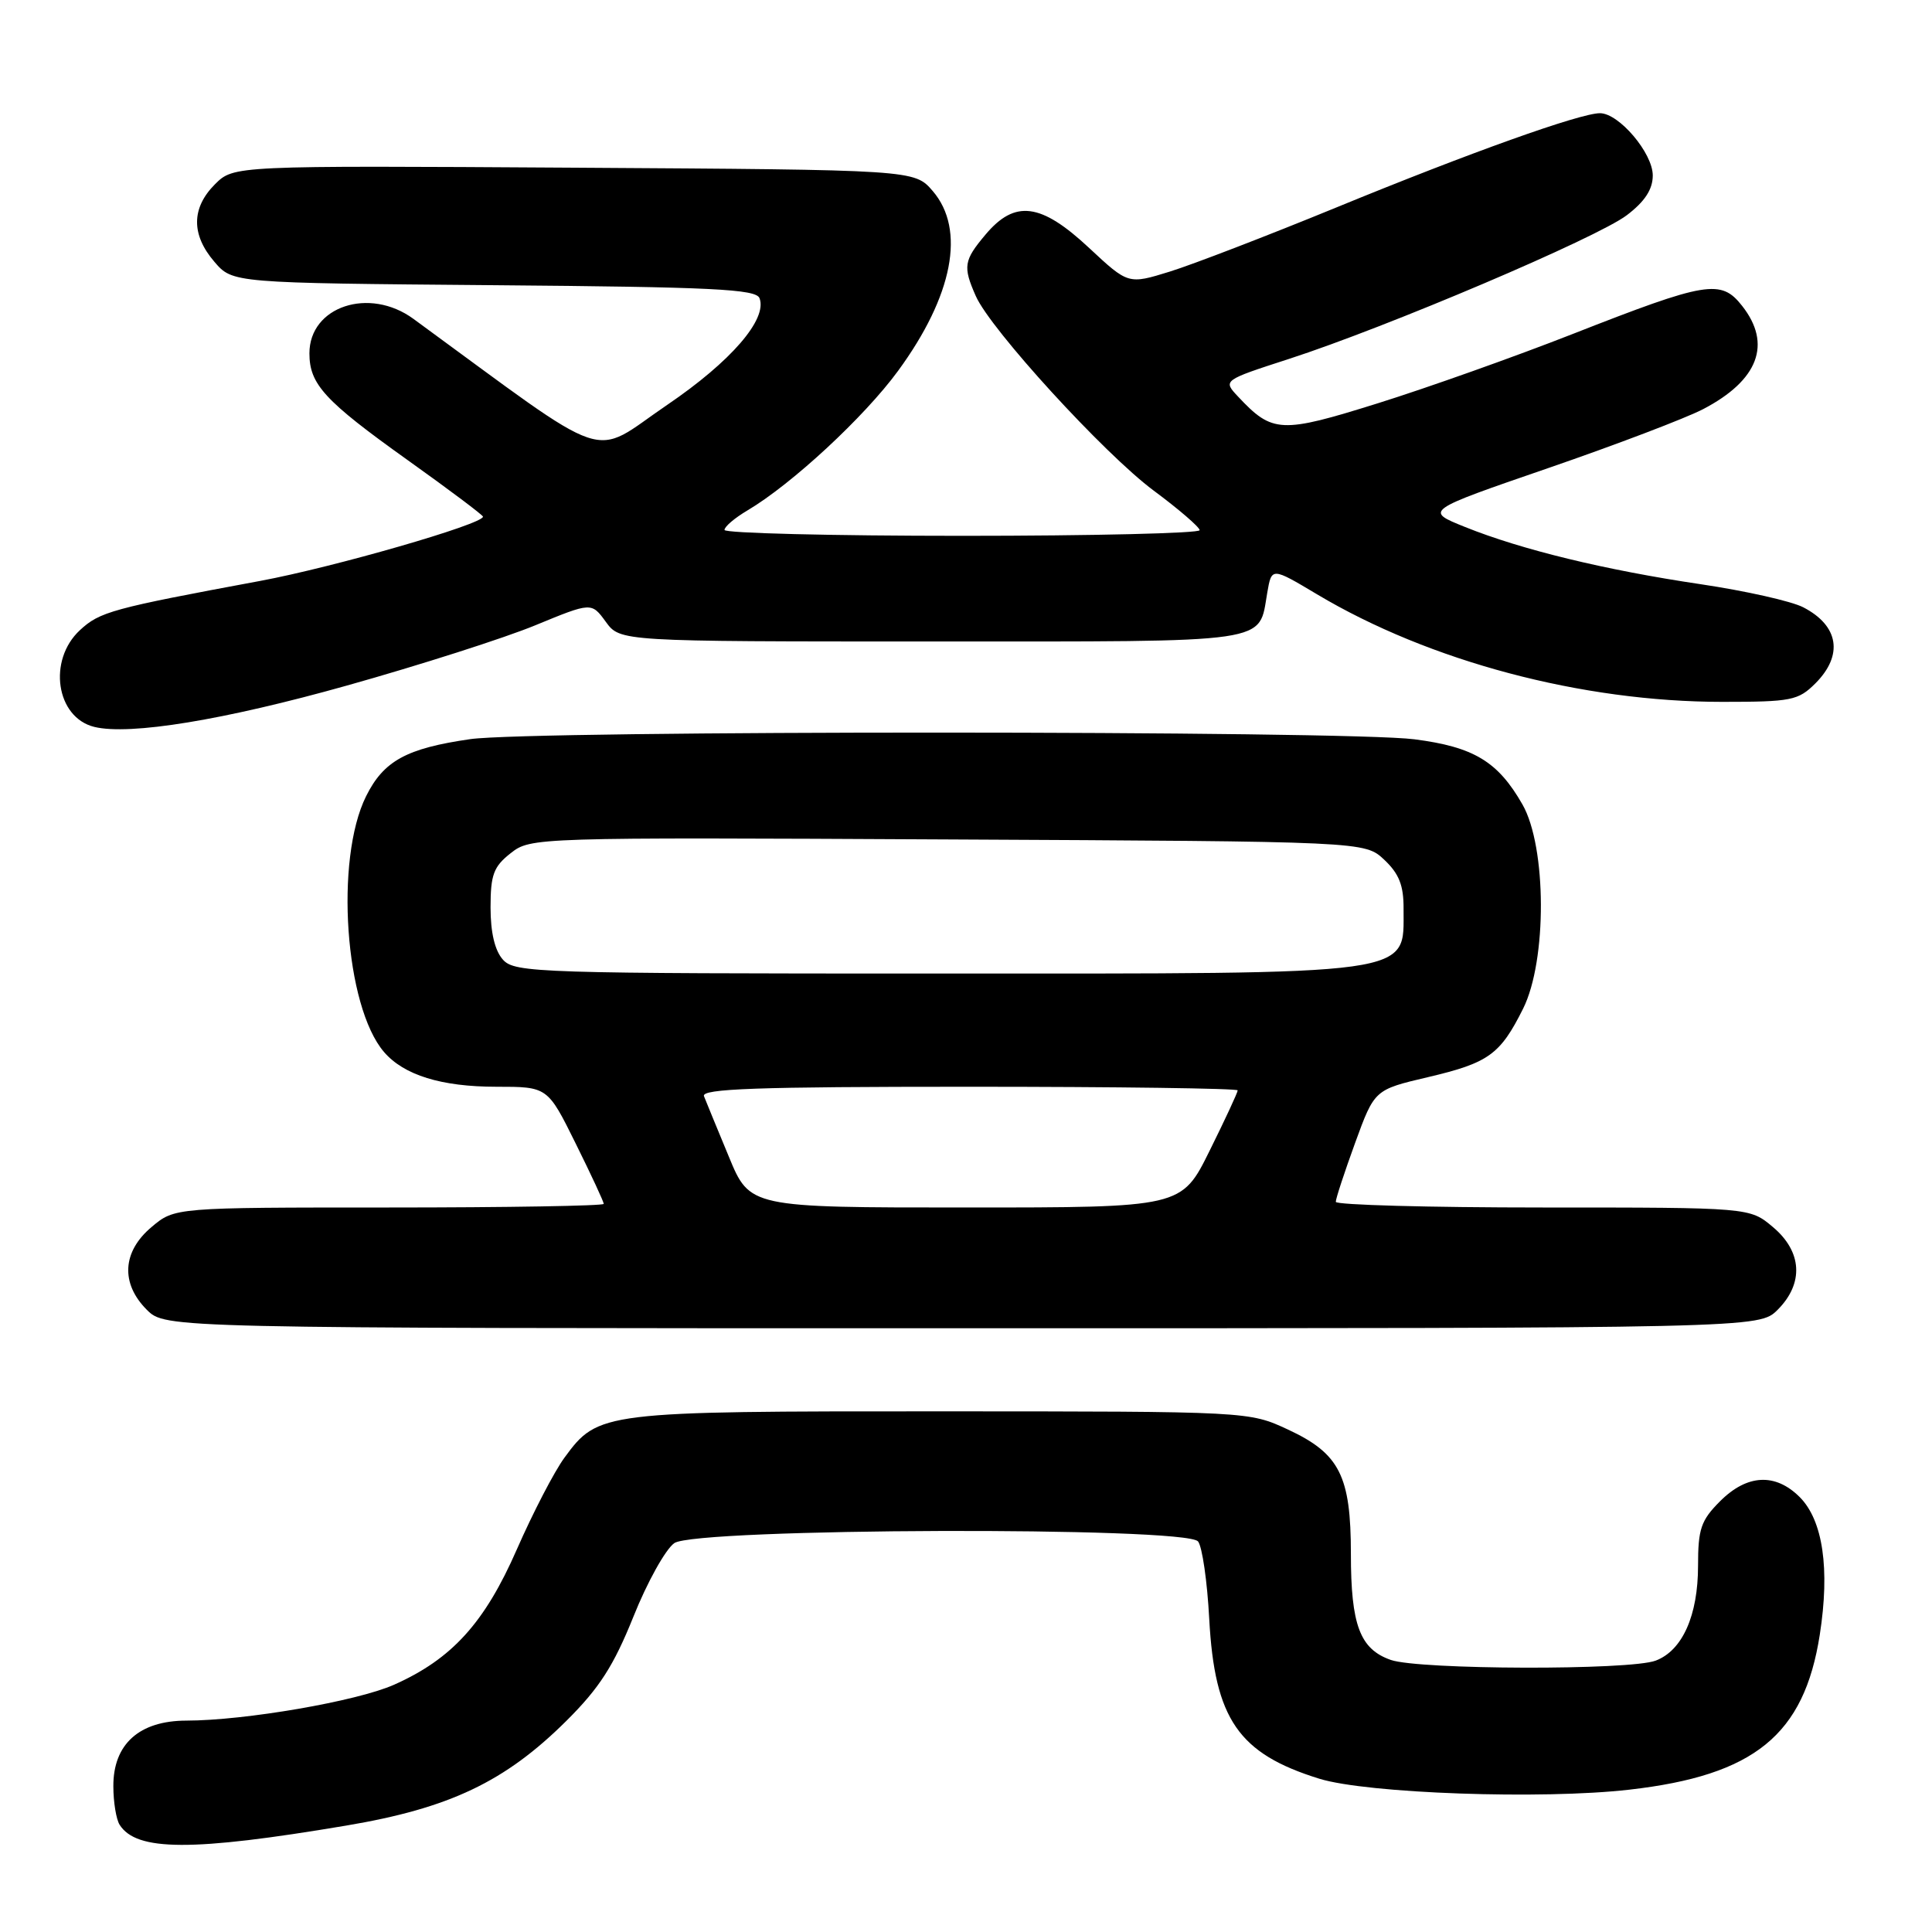 <?xml version="1.0" encoding="UTF-8" standalone="no"?>
<!DOCTYPE svg PUBLIC "-//W3C//DTD SVG 1.1//EN" "http://www.w3.org/Graphics/SVG/1.1/DTD/svg11.dtd" >
<svg xmlns="http://www.w3.org/2000/svg" xmlns:xlink="http://www.w3.org/1999/xlink" version="1.1" viewBox="0 0 256 256">
 <g >
 <path fill="currentColor"
d=" M 45.87 241.90 C 59.55 239.60 66.92 236.10 75.05 228.02 C 79.42 223.68 81.31 220.73 83.93 214.22 C 85.75 209.66 88.19 205.28 89.35 204.47 C 92.21 202.47 157.17 202.26 158.75 204.25 C 159.30 204.94 159.97 209.56 160.23 214.53 C 160.95 227.80 164.11 232.37 174.82 235.69 C 181.15 237.65 204.35 238.47 215.90 237.14 C 232.48 235.25 239.06 229.89 241.13 216.61 C 242.49 207.88 241.55 201.46 238.47 198.37 C 235.24 195.15 231.50 195.34 227.92 198.92 C 225.38 201.46 225.00 202.59 225.00 207.47 C 225.00 214.06 222.93 218.70 219.39 220.04 C 215.98 221.34 188.05 221.26 184.29 219.95 C 180.20 218.52 179.00 215.34 179.00 205.90 C 179.00 195.56 177.51 192.61 170.68 189.43 C 165.50 187.02 165.50 187.02 124.72 187.01 C 79.72 187.00 79.27 187.05 74.80 193.14 C 73.44 194.99 70.61 200.46 68.49 205.29 C 64.22 215.05 59.87 219.84 52.18 223.25 C 47.25 225.43 32.46 227.98 24.70 227.99 C 18.45 228.00 14.99 231.11 15.02 236.70 C 15.02 238.79 15.40 241.08 15.85 241.79 C 18.08 245.31 25.43 245.34 45.87 241.90 Z  M 235.55 173.55 C 239.04 170.05 238.80 165.85 234.92 162.59 C 231.85 160.00 231.85 160.00 204.42 160.00 C 189.34 160.00 177.00 159.66 177.00 159.25 C 176.99 158.84 178.15 155.32 179.56 151.44 C 182.13 144.39 182.13 144.39 189.20 142.73 C 197.25 140.84 198.78 139.74 201.82 133.65 C 205.00 127.28 204.95 112.22 201.73 106.59 C 198.48 100.90 195.28 98.97 187.41 97.96 C 178.37 96.79 70.34 96.77 62.31 97.94 C 53.86 99.16 50.84 100.81 48.51 105.50 C 44.34 113.88 45.70 133.36 50.88 139.39 C 53.51 142.46 58.49 144.00 65.75 144.00 C 72.56 144.00 72.56 144.00 76.28 151.52 C 78.33 155.65 80.00 159.25 80.00 159.52 C 80.00 159.78 67.21 160.00 51.58 160.00 C 23.15 160.00 23.15 160.00 20.08 162.59 C 16.20 165.85 15.96 170.05 19.45 173.55 C 21.91 176.00 21.91 176.00 127.50 176.00 C 233.09 176.00 233.09 176.00 235.55 173.55 Z  M 46.00 90.83 C 55.62 88.13 66.85 84.54 70.94 82.85 C 78.37 79.79 78.37 79.79 80.27 82.39 C 82.17 85.00 82.17 85.00 123.46 85.00 C 169.09 85.00 166.73 85.34 167.92 78.53 C 168.50 75.16 168.50 75.16 174.50 78.74 C 189.41 87.64 209.62 93.00 228.21 93.00 C 237.37 93.00 238.27 92.82 240.55 90.55 C 244.28 86.81 243.66 82.91 238.94 80.47 C 237.38 79.66 231.27 78.29 225.34 77.41 C 212.67 75.53 201.61 72.84 194.13 69.83 C 188.75 67.67 188.75 67.67 205.13 62.03 C 214.13 58.93 223.38 55.41 225.68 54.21 C 233.00 50.39 234.82 45.58 230.84 40.53 C 228.04 36.97 226.19 37.27 208.35 44.27 C 200.73 47.26 189.14 51.38 182.59 53.43 C 169.71 57.46 168.61 57.41 164.05 52.55 C 162.03 50.40 162.03 50.40 170.76 47.57 C 183.77 43.36 211.65 31.50 215.57 28.51 C 217.95 26.70 219.00 25.09 219.00 23.25 C 219.00 20.28 214.52 15.00 212.00 15.00 C 209.38 15.00 194.74 20.23 177.00 27.52 C 167.93 31.24 158.03 35.05 155.00 35.99 C 149.50 37.69 149.50 37.69 144.31 32.85 C 137.93 26.89 134.49 26.44 130.59 31.08 C 127.70 34.51 127.57 35.32 129.30 39.23 C 131.25 43.66 146.31 60.13 152.86 65.00 C 156.19 67.47 158.94 69.84 158.96 70.25 C 158.98 70.66 144.82 71.00 127.50 71.00 C 110.17 71.00 96.00 70.65 96.00 70.22 C 96.00 69.78 97.36 68.63 99.03 67.64 C 104.89 64.18 114.54 55.24 119.00 49.14 C 126.29 39.18 127.98 30.41 123.59 25.31 C 121.17 22.50 121.17 22.50 76.07 22.22 C 30.97 21.94 30.97 21.94 28.48 24.42 C 25.35 27.56 25.32 31.10 28.41 34.69 C 30.82 37.50 30.82 37.50 65.46 37.79 C 94.46 38.03 100.18 38.31 100.64 39.51 C 101.71 42.30 96.85 47.91 88.42 53.64 C 78.07 60.67 81.65 61.89 54.78 42.25 C 48.93 37.97 41.00 40.60 41.00 46.82 C 41.00 50.92 43.00 53.10 53.98 60.94 C 59.49 64.87 64.00 68.26 64.00 68.46 C 64.00 69.46 44.22 75.16 34.50 76.97 C 14.79 80.63 13.23 81.06 10.59 83.50 C 6.29 87.49 7.43 95.08 12.50 96.32 C 17.19 97.46 29.66 95.42 46.00 90.83 Z  M 96.57 153.25 C 95.03 149.54 93.55 145.94 93.28 145.25 C 92.89 144.26 100.31 144.00 128.39 144.00 C 147.98 144.00 164.00 144.22 164.00 144.48 C 164.00 144.75 162.33 148.35 160.28 152.48 C 156.56 160.00 156.56 160.00 127.96 160.00 C 99.35 160.00 99.35 160.00 96.57 153.25 Z  M 66.65 127.17 C 65.57 125.97 65.00 123.58 65.00 120.24 C 65.00 115.91 65.40 114.83 67.67 113.05 C 70.31 110.97 70.79 110.95 125.59 111.23 C 180.84 111.50 180.84 111.50 183.42 113.92 C 185.38 115.77 186.00 117.32 185.98 120.42 C 185.95 129.34 188.38 129.00 124.22 129.00 C 71.33 129.00 68.22 128.90 66.65 127.17 Z "/>
</g>
</svg>